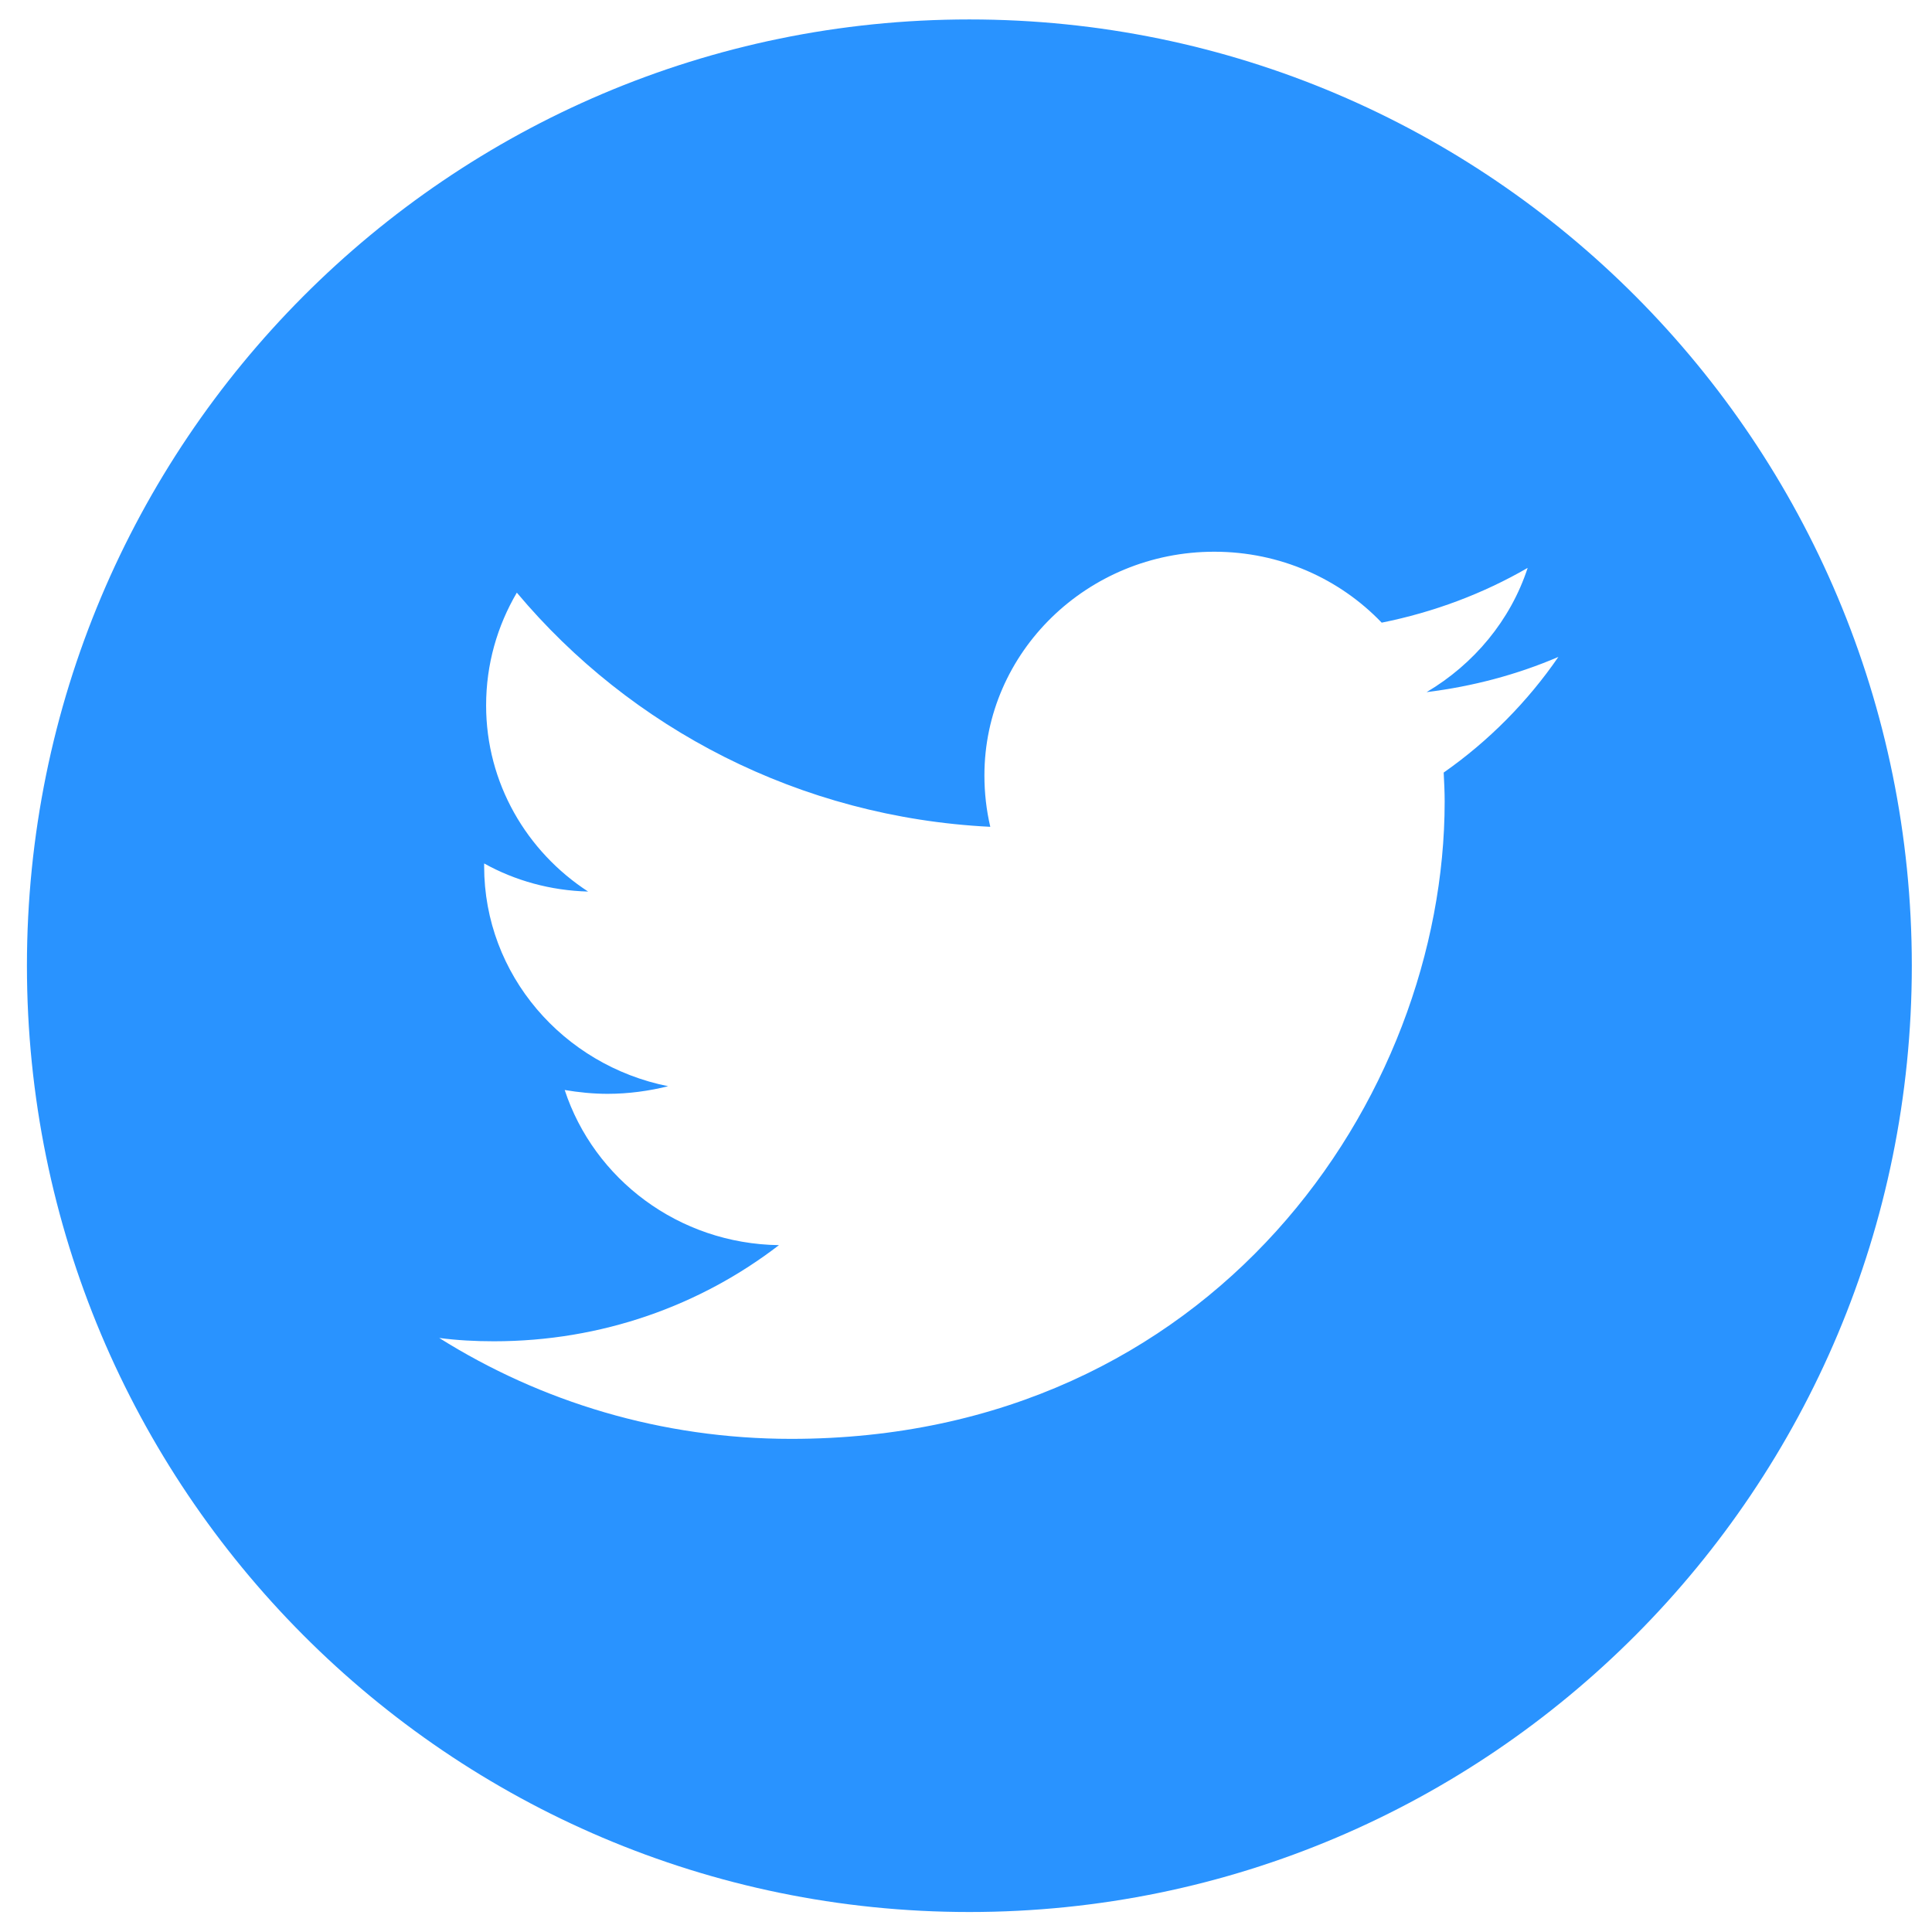 <?xml version="1.0" encoding="UTF-8"?>
<svg width="49px" height="49px" viewBox="0 0 49 49" version="1.1" xmlns="http://www.w3.org/2000/svg" xmlns:xlink="http://www.w3.org/1999/xlink">
    <!-- Generator: Sketch 58 (84663) - https://sketch.com -->
    <title>Fill 1</title>
    <desc>Created with Sketch.</desc>
    <g id="Page-1" stroke="none" stroke-width="1" fill="none" fill-rule="evenodd">
        <g id="Desktop-HD-Copy-3" transform="translate(-1142, -4186)" fill="#2993FF">
            <g id="Group-24" transform="translate(0, 3822)">
                <g id="footer" transform="translate(0, 161)">
                    <g id="Group-3" transform="translate(1142, 203.493)">
                        <path d="M36.615,19.101 C36.628,19.342 36.64,19.596 36.64,19.837 C36.64,27.345 30.773,36 20.065,36 C16.773,36 13.715,35.058 11.14,33.441 C11.598,33.501 12.056,33.525 12.527,33.525 C15.262,33.525 17.763,32.62 19.756,31.087 C17.206,31.051 15.064,29.409 14.322,27.152 C14.681,27.212 15.04,27.249 15.411,27.249 C15.943,27.249 16.463,27.176 16.946,27.056 C14.284,26.524 12.279,24.231 12.279,21.479 L12.279,21.406 C13.059,21.841 13.963,22.094 14.916,22.119 C13.356,21.105 12.329,19.366 12.329,17.399 C12.329,16.349 12.613,15.383 13.108,14.538 C15.993,17.978 20.276,20.236 25.116,20.477 C25.017,20.054 24.967,19.62 24.967,19.173 C24.967,16.047 27.579,13.5 30.797,13.5 C32.469,13.5 33.979,14.188 35.043,15.299 C36.368,15.033 37.618,14.562 38.745,13.91 C38.311,15.238 37.383,16.349 36.182,17.061 C37.358,16.916 38.485,16.614 39.524,16.168 C38.745,17.302 37.754,18.304 36.615,19.101 M24.585,0 C11.391,0 0.683,10.74 0.683,24 C0.683,37.26 11.391,48 24.585,48 C37.791,48 48.488,37.26 48.488,24 C48.488,10.74 37.791,0 24.585,0" id="Fill-1"></path>
                    </g>
                </g>
            </g>
        </g>
    </g>
</svg>